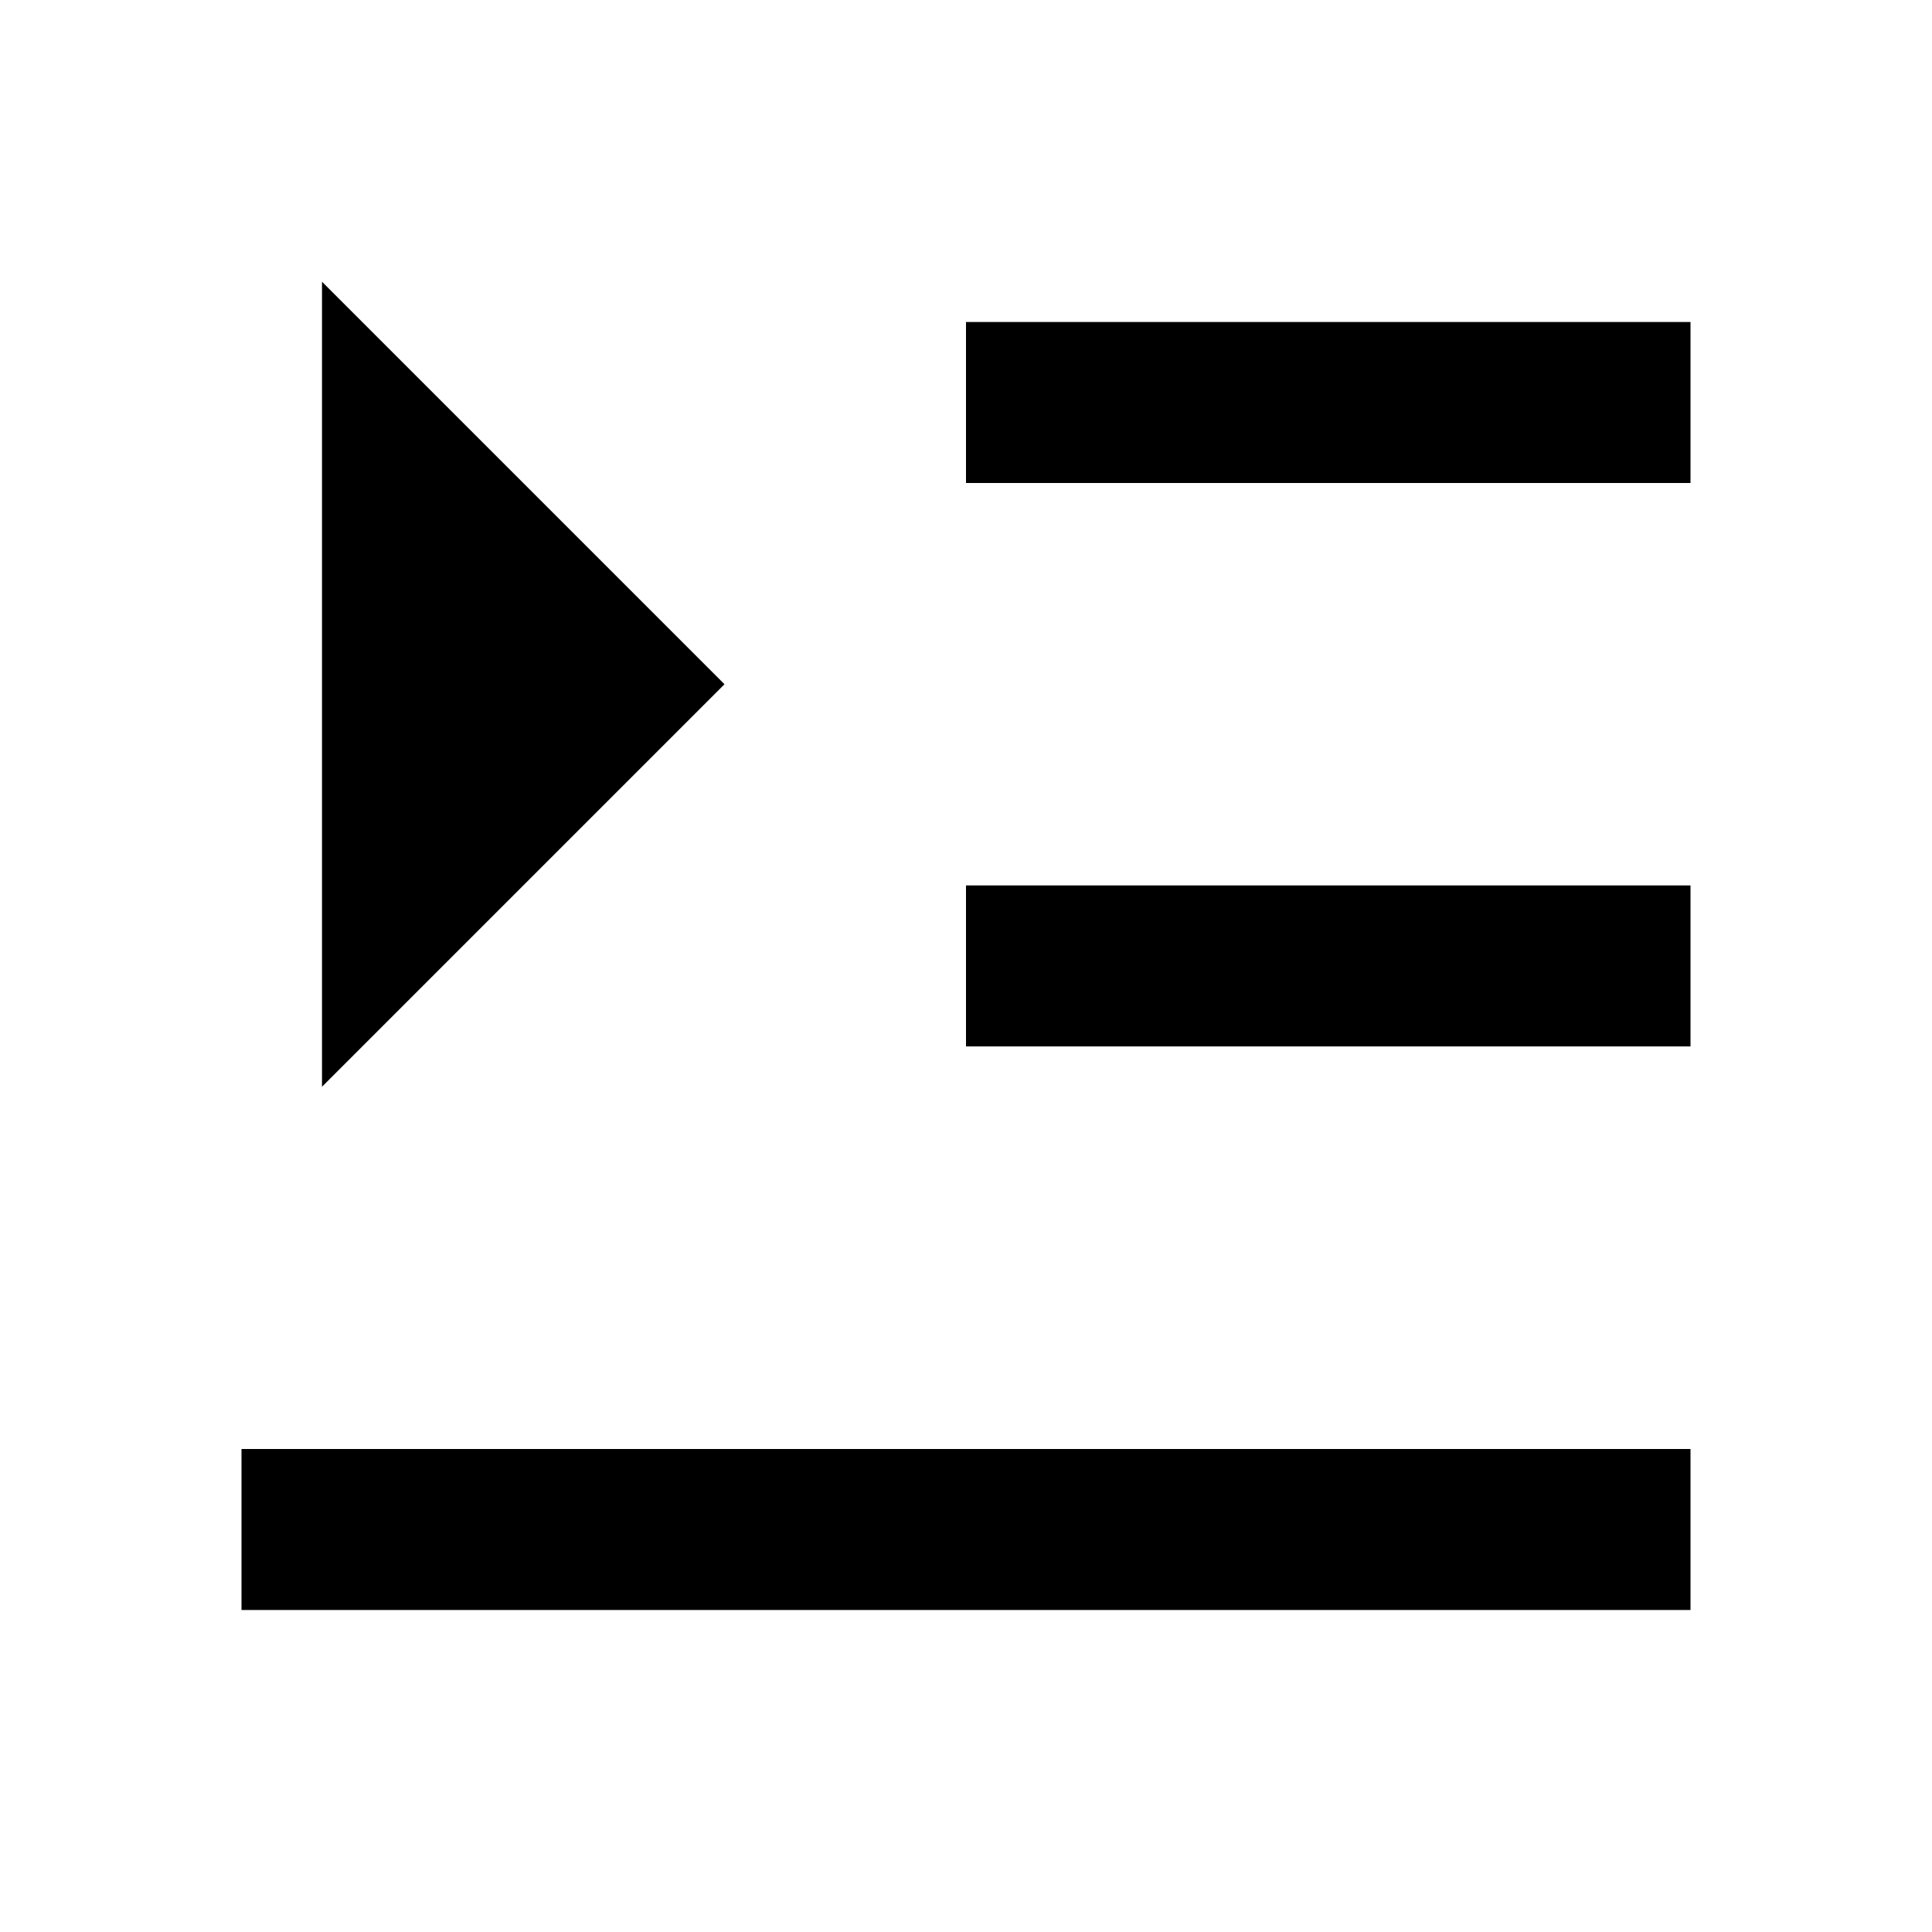 <?xml version="1.0" encoding="UTF-8"?>
<svg width="24" height="24" viewBox="0 0 24 24" fill="currentColor" xmlns="http://www.w3.org/2000/svg">
<path d="M4 3.5L9 8.5L4 13.5V3.5ZM21 20V18H3V20H21ZM21 12.999V10.999H12V12.999H21ZM21 6V4H12V6H21Z"/>
</svg>